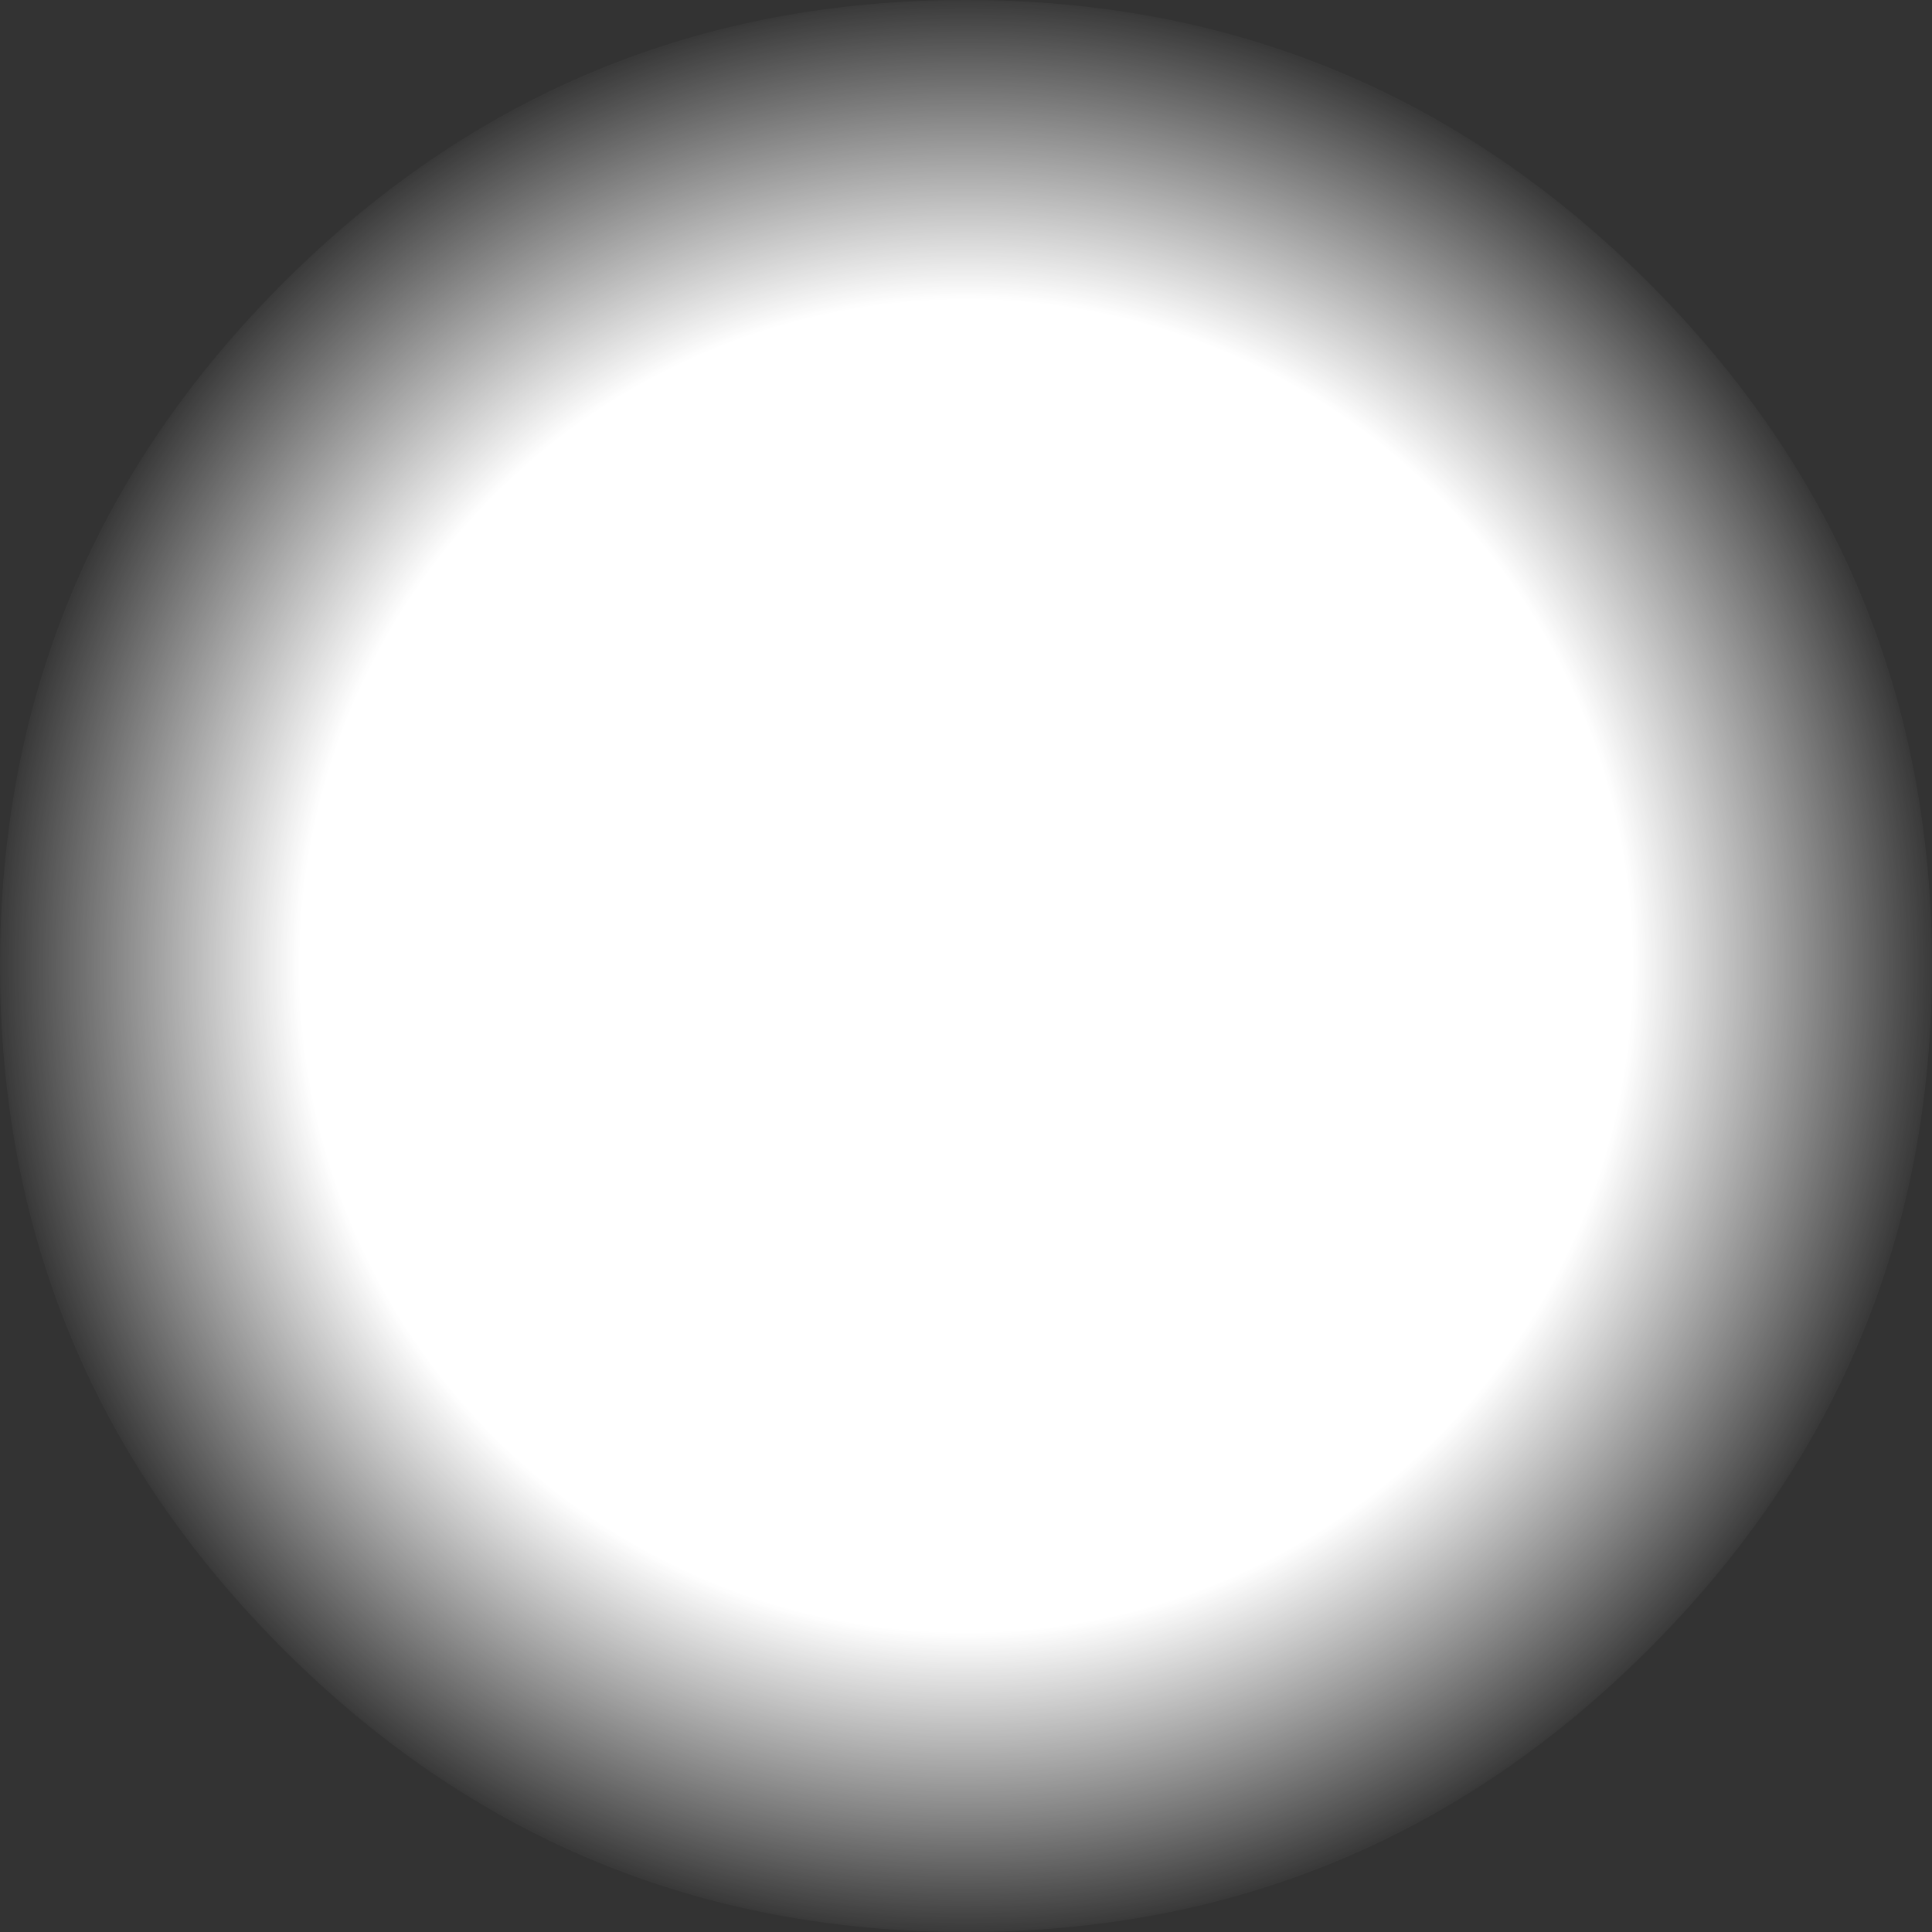 <?xml version="1.0" encoding="UTF-8"?>
<svg xmlns="http://www.w3.org/2000/svg" xmlns:xlink="http://www.w3.org/1999/xlink" width="128pt" height="128pt" viewBox="0 0 128 128" version="1.1">
<rect x="0" y="0" width="128" height="128" fill="#333333" stroke="none"/>
<defs>
<radialGradient id="radial0" gradientUnits="userSpaceOnUse" cx="0" cy="0" fx="0" fy="0" r="819.2" gradientTransform="matrix(0.079,0,0,0.079,64,64)">
<stop offset="0.682" style="stop-color:rgb(100%,100%,100%);stop-opacity:1;"/>
<stop offset="1" style="stop-color:rgb(100%,100%,100%);stop-opacity:0;"/>
</radialGradient>
</defs>
<g id="surface1">
<path style=" stroke:none;fill-rule:nonzero;fill:url(#radial0);" d="M 128 64 C 128 81.664 121.75 96.746 109.246 109.246 C 96.746 121.75 81.664 128 64 128 C 46.336 128 31.254 121.75 18.754 109.246 C 6.25 96.746 0 81.664 0 64 C 0 46.336 6.25 31.254 18.754 18.754 C 31.254 6.25 46.336 0 64 0 C 81.664 0 96.746 6.25 109.246 18.754 C 121.75 31.254 128 46.336 128 64 "/>
</g>
</svg>
